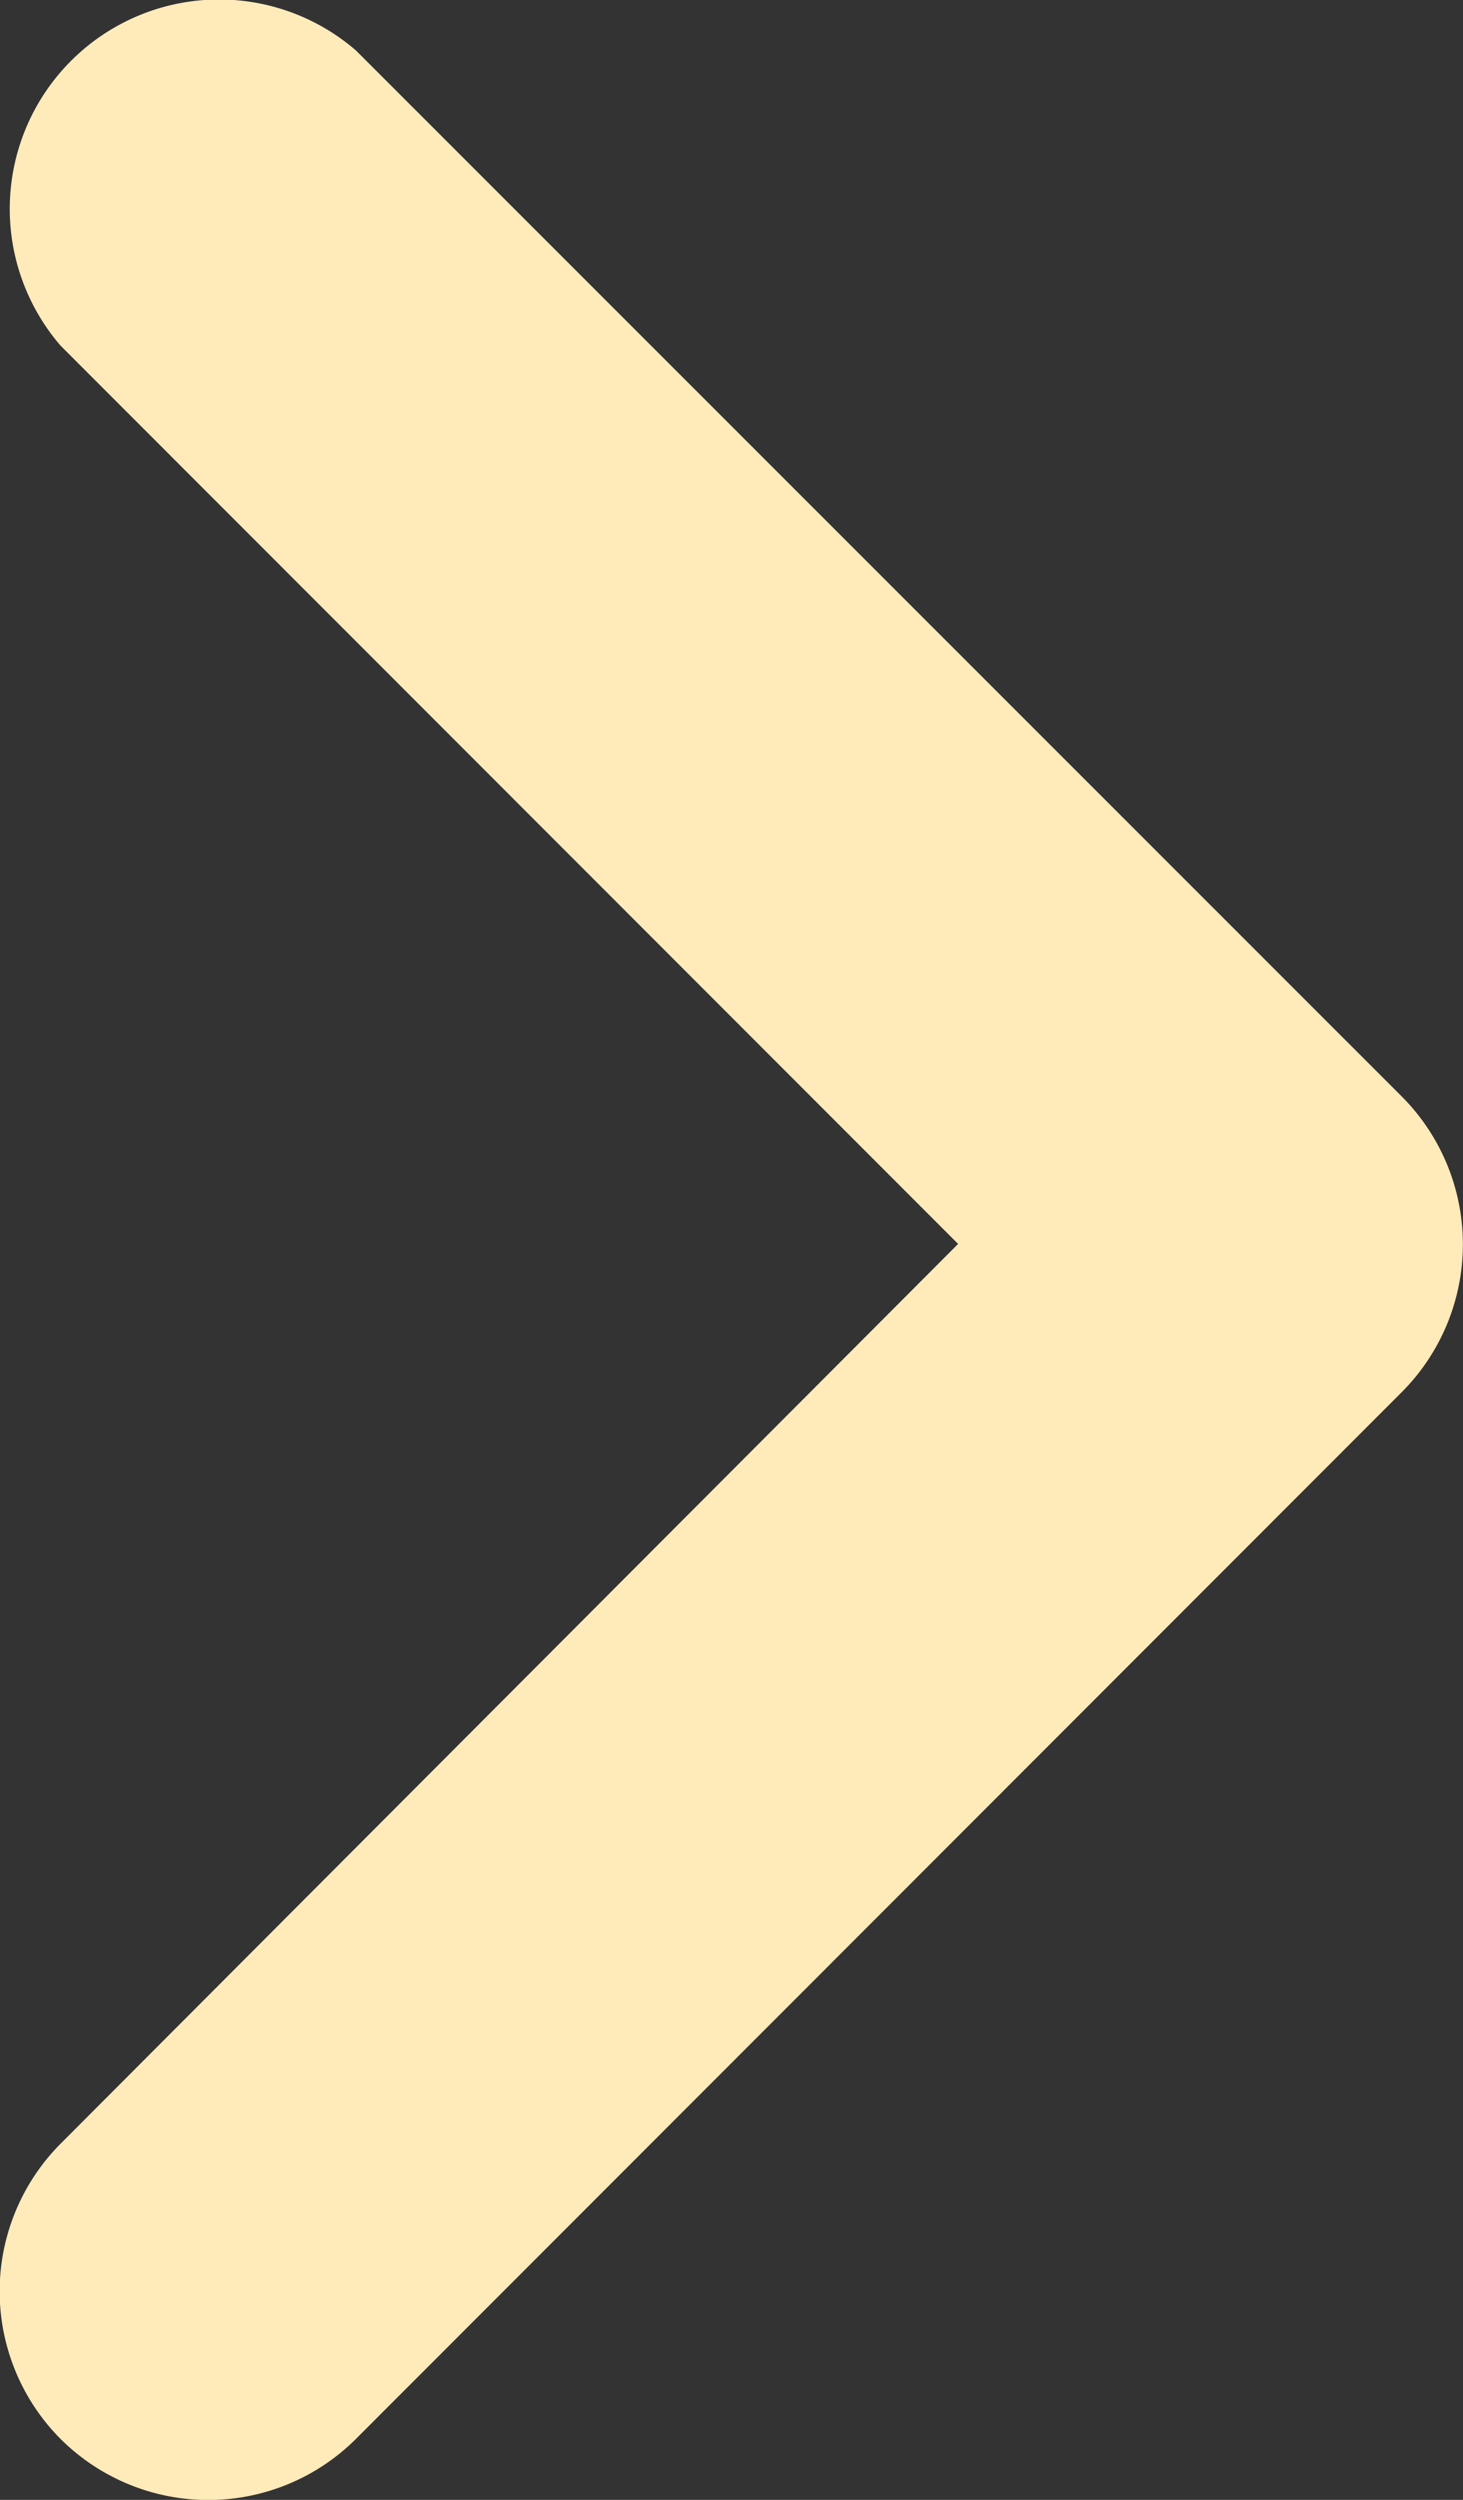 <svg xmlns="http://www.w3.org/2000/svg" width="9.597" height="16.391" viewBox="0 0 9.597 16.391">
  <rect x="0" y="0" width="9.597" height="16.391" fill="#333333" stroke="none"/>
  <path id="Path_1251" data-name="Path 1251" d="M9.2.4a1.372,1.372,0,0,1,0,1.935l-5.888,5.9L9.2,14.125A1.373,1.373,0,0,1,7.262,16.06L.4,9.2a1.372,1.372,0,0,1,0-1.935L7.262.4A1.372,1.372,0,0,1,9.2.4Z" transform="translate(9.597 16.391) rotate(180)" fill="#ffebba"/>
</svg>
